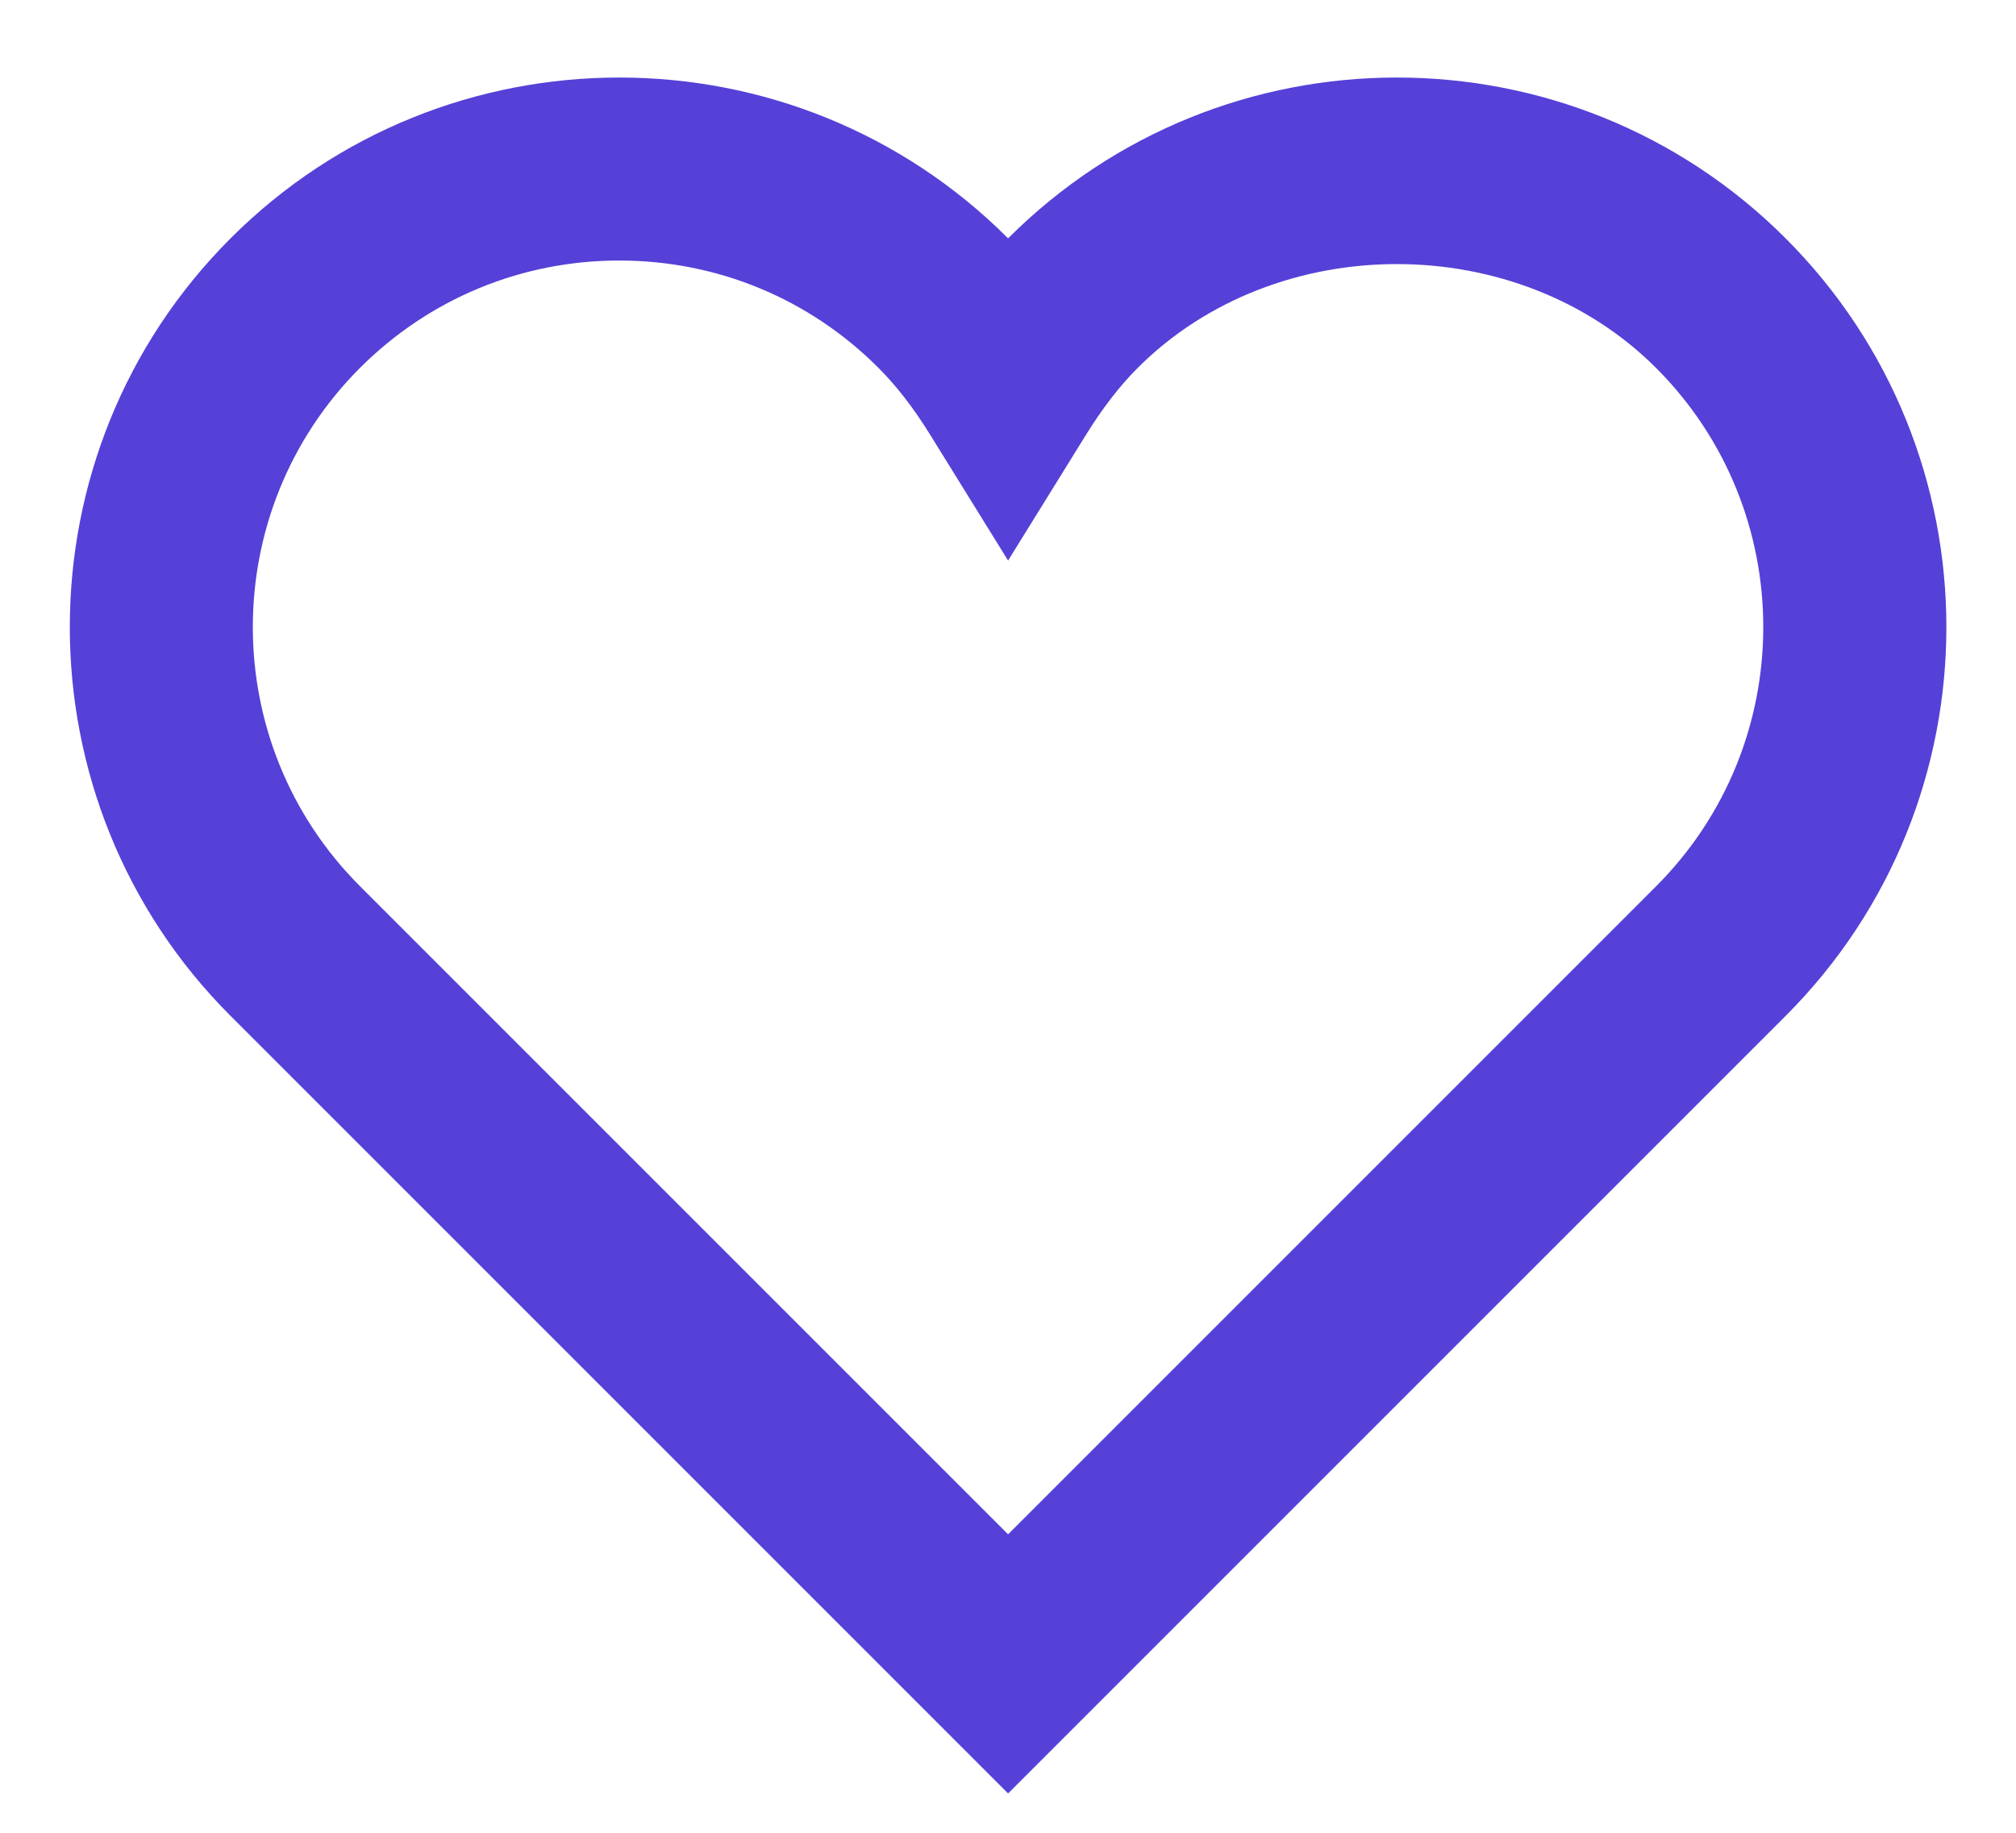 <svg width="22" height="20" viewBox="0 0 22 20" fill="none" xmlns="http://www.w3.org/2000/svg">
<path fill-rule="evenodd" clip-rule="evenodd" d="M11.001 19.571L2.516 11.086C0.177 8.747 0.177 4.94 2.516 2.601C4.855 0.261 8.662 0.261 11.001 2.601C13.34 0.261 17.147 0.261 19.486 2.601C21.825 4.94 21.825 8.747 19.486 11.086L11.001 19.571ZM6.758 2.843C5.69 2.843 4.685 3.259 3.929 4.014C2.369 5.574 2.369 8.112 3.929 9.671L11.001 16.743L18.072 9.672C19.632 8.112 19.632 5.574 18.072 4.015C16.561 2.504 13.926 2.504 12.415 4.015C12.218 4.212 12.033 4.452 11.851 4.745L11.001 6.117L10.151 4.745C9.969 4.451 9.784 4.212 9.587 4.015C8.832 3.259 7.827 2.843 6.758 2.843Z" fill="#5541D7"/>
</svg>
